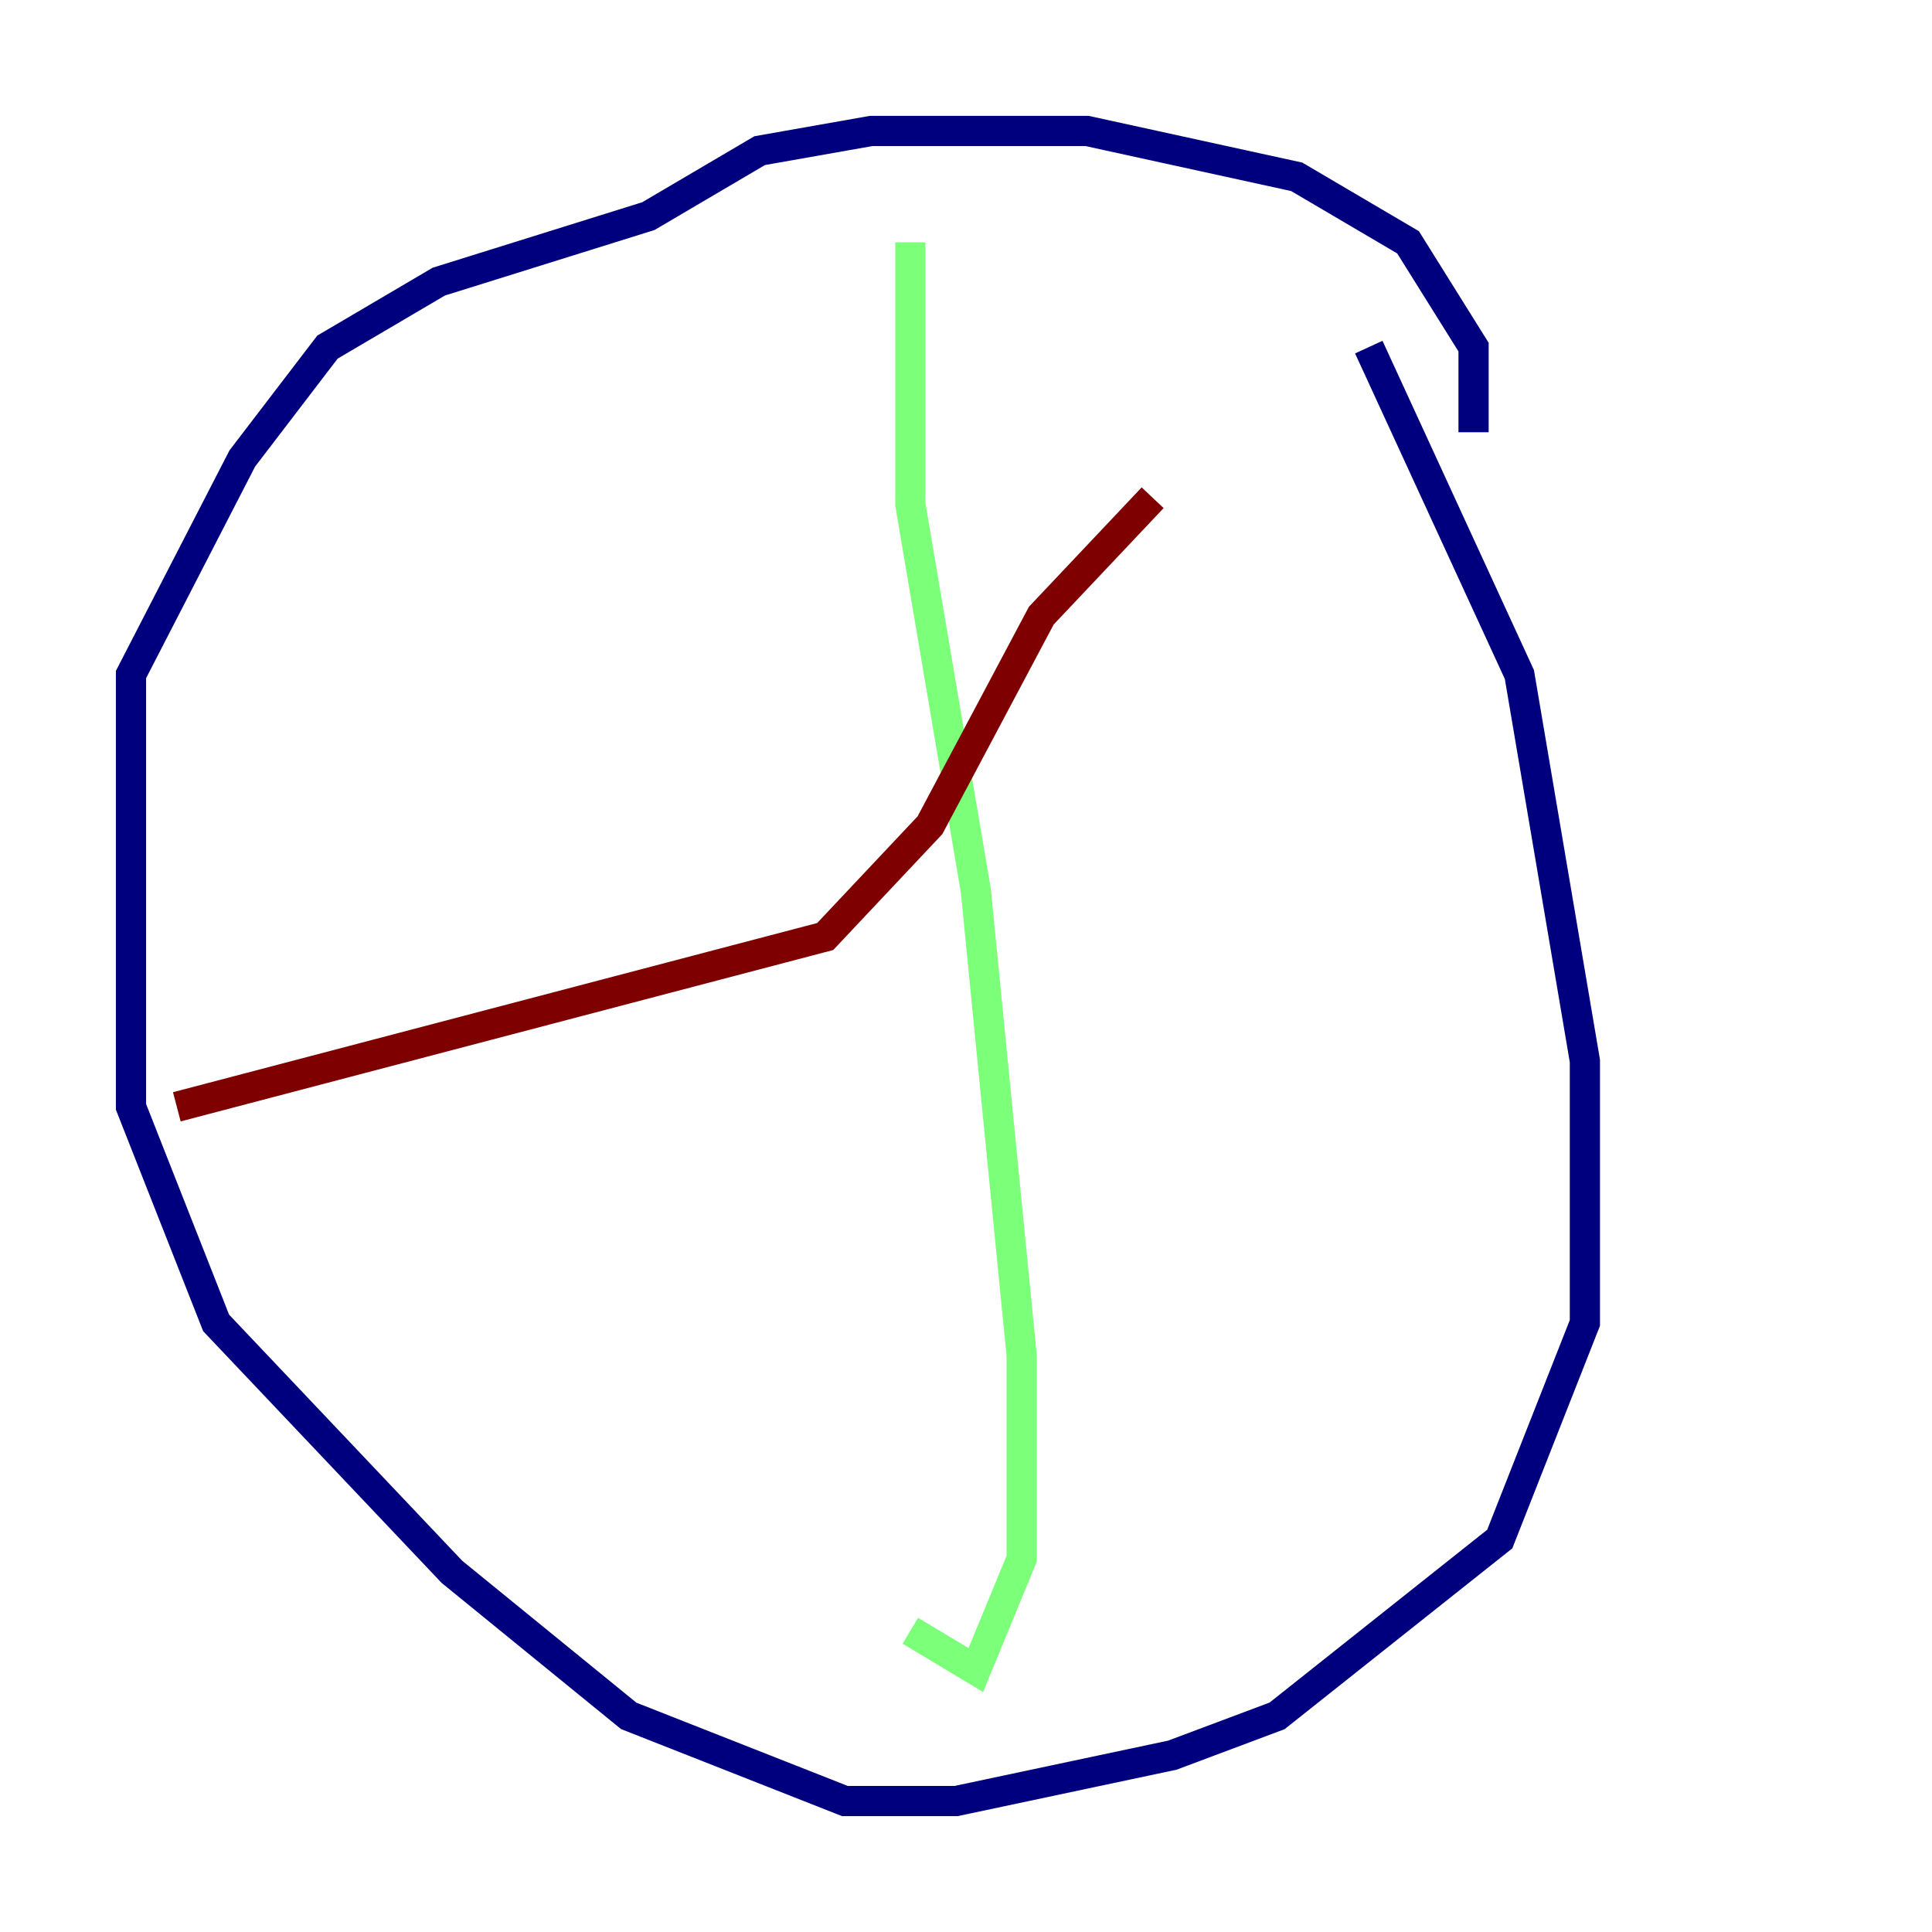 <?xml version="1.0" encoding="utf-8" ?>
<svg baseProfile="tiny" height="128" version="1.2" viewBox="0,0,128,128" width="128" xmlns="http://www.w3.org/2000/svg" xmlns:ev="http://www.w3.org/2001/xml-events" xmlns:xlink="http://www.w3.org/1999/xlink"><defs /><polyline fill="none" points="90.685,22.997 100.664,44.691 105.003,70.291 105.003,87.647 99.363,101.966 84.61,113.681 77.668,116.285 63.349,119.322 55.973,119.322 41.654,113.681 29.939,104.136 14.319,87.647 8.678,73.329 8.678,44.691 16.054,30.373 21.695,22.997 29.071,18.658 42.956,14.319 50.332,9.98 57.709,8.678 72.027,8.678 85.912,11.715 93.288,16.054 97.627,22.997 97.627,28.637" stroke="#00007f" stroke-width="2" /><polyline fill="none" points="60.312,16.054 60.312,33.41 64.651,59.01 67.688,89.817 67.688,103.268 64.651,110.644 60.312,108.041" stroke="#7cff79" stroke-width="2" /><polyline fill="none" points="11.715,73.329 54.671,62.047 61.614,54.671 68.99,40.786 76.366,32.976" stroke="#7f0000" stroke-width="2" /></svg>